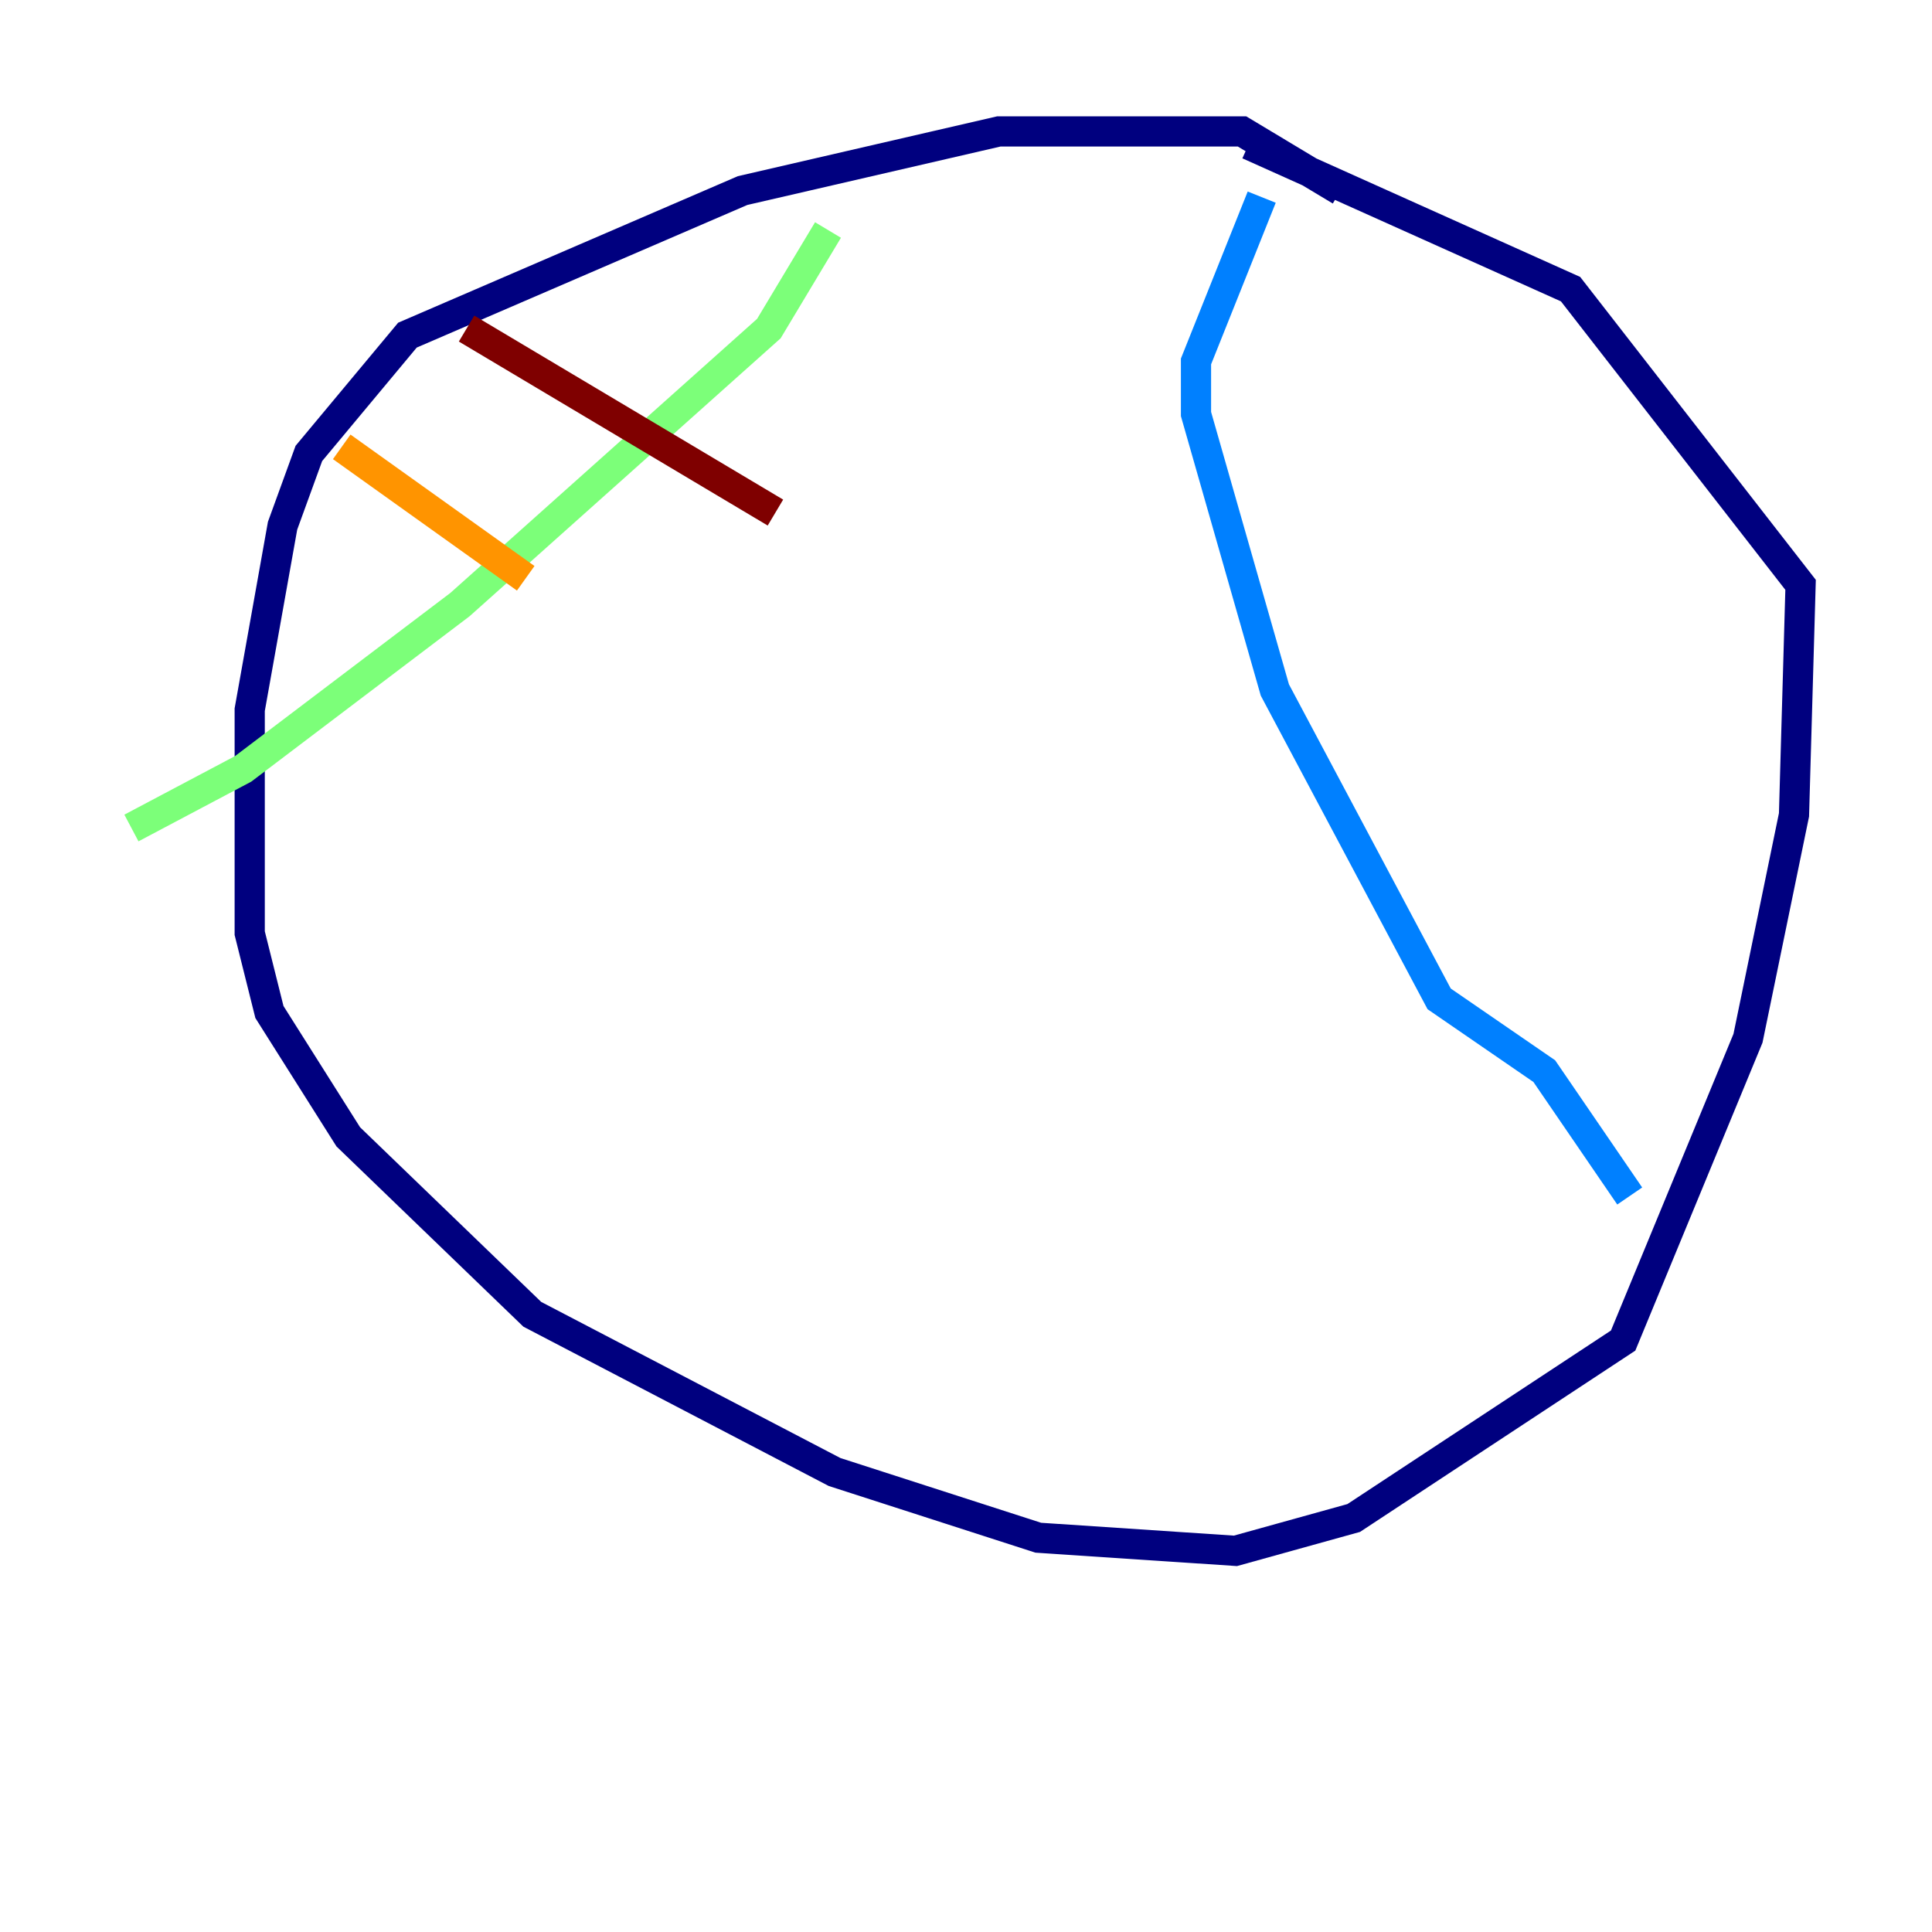 <?xml version="1.0" encoding="utf-8" ?>
<svg baseProfile="tiny" height="128" version="1.2" viewBox="0,0,128,128" width="128" xmlns="http://www.w3.org/2000/svg" xmlns:ev="http://www.w3.org/2001/xml-events" xmlns:xlink="http://www.w3.org/1999/xlink"><defs /><polyline fill="none" points="88.816,12.626 82.286,8.707 66.177,8.707 49.197,12.626 26.993,22.204 20.463,30.041 18.721,34.83 16.544,47.02 16.544,61.823 17.85,67.048 23.075,75.32 35.265,87.075 55.292,97.524 68.789,101.878 81.85,102.748 89.687,100.571 107.537,88.816 115.809,68.789 118.857,53.986 119.293,38.748 104.054,19.157 82.721,9.578" stroke="#00007f" stroke-width="2" /><polyline fill="none" points="83.592,13.061 79.238,23.946 79.238,27.429 84.463,45.714 95.347,66.177 102.313,70.966 107.973,79.238" stroke="#0080ff" stroke-width="2" /><polyline fill="none" points="54.857,15.238 50.939,21.769 30.476,40.054 16.109,50.939 8.707,54.857" stroke="#7cff79" stroke-width="2" /><polyline fill="none" points="22.64,29.605 34.83,38.313" stroke="#ff9400" stroke-width="2" /><polyline fill="none" points="30.912,21.769 51.374,33.959" stroke="#7f0000" stroke-width="2" /></svg>